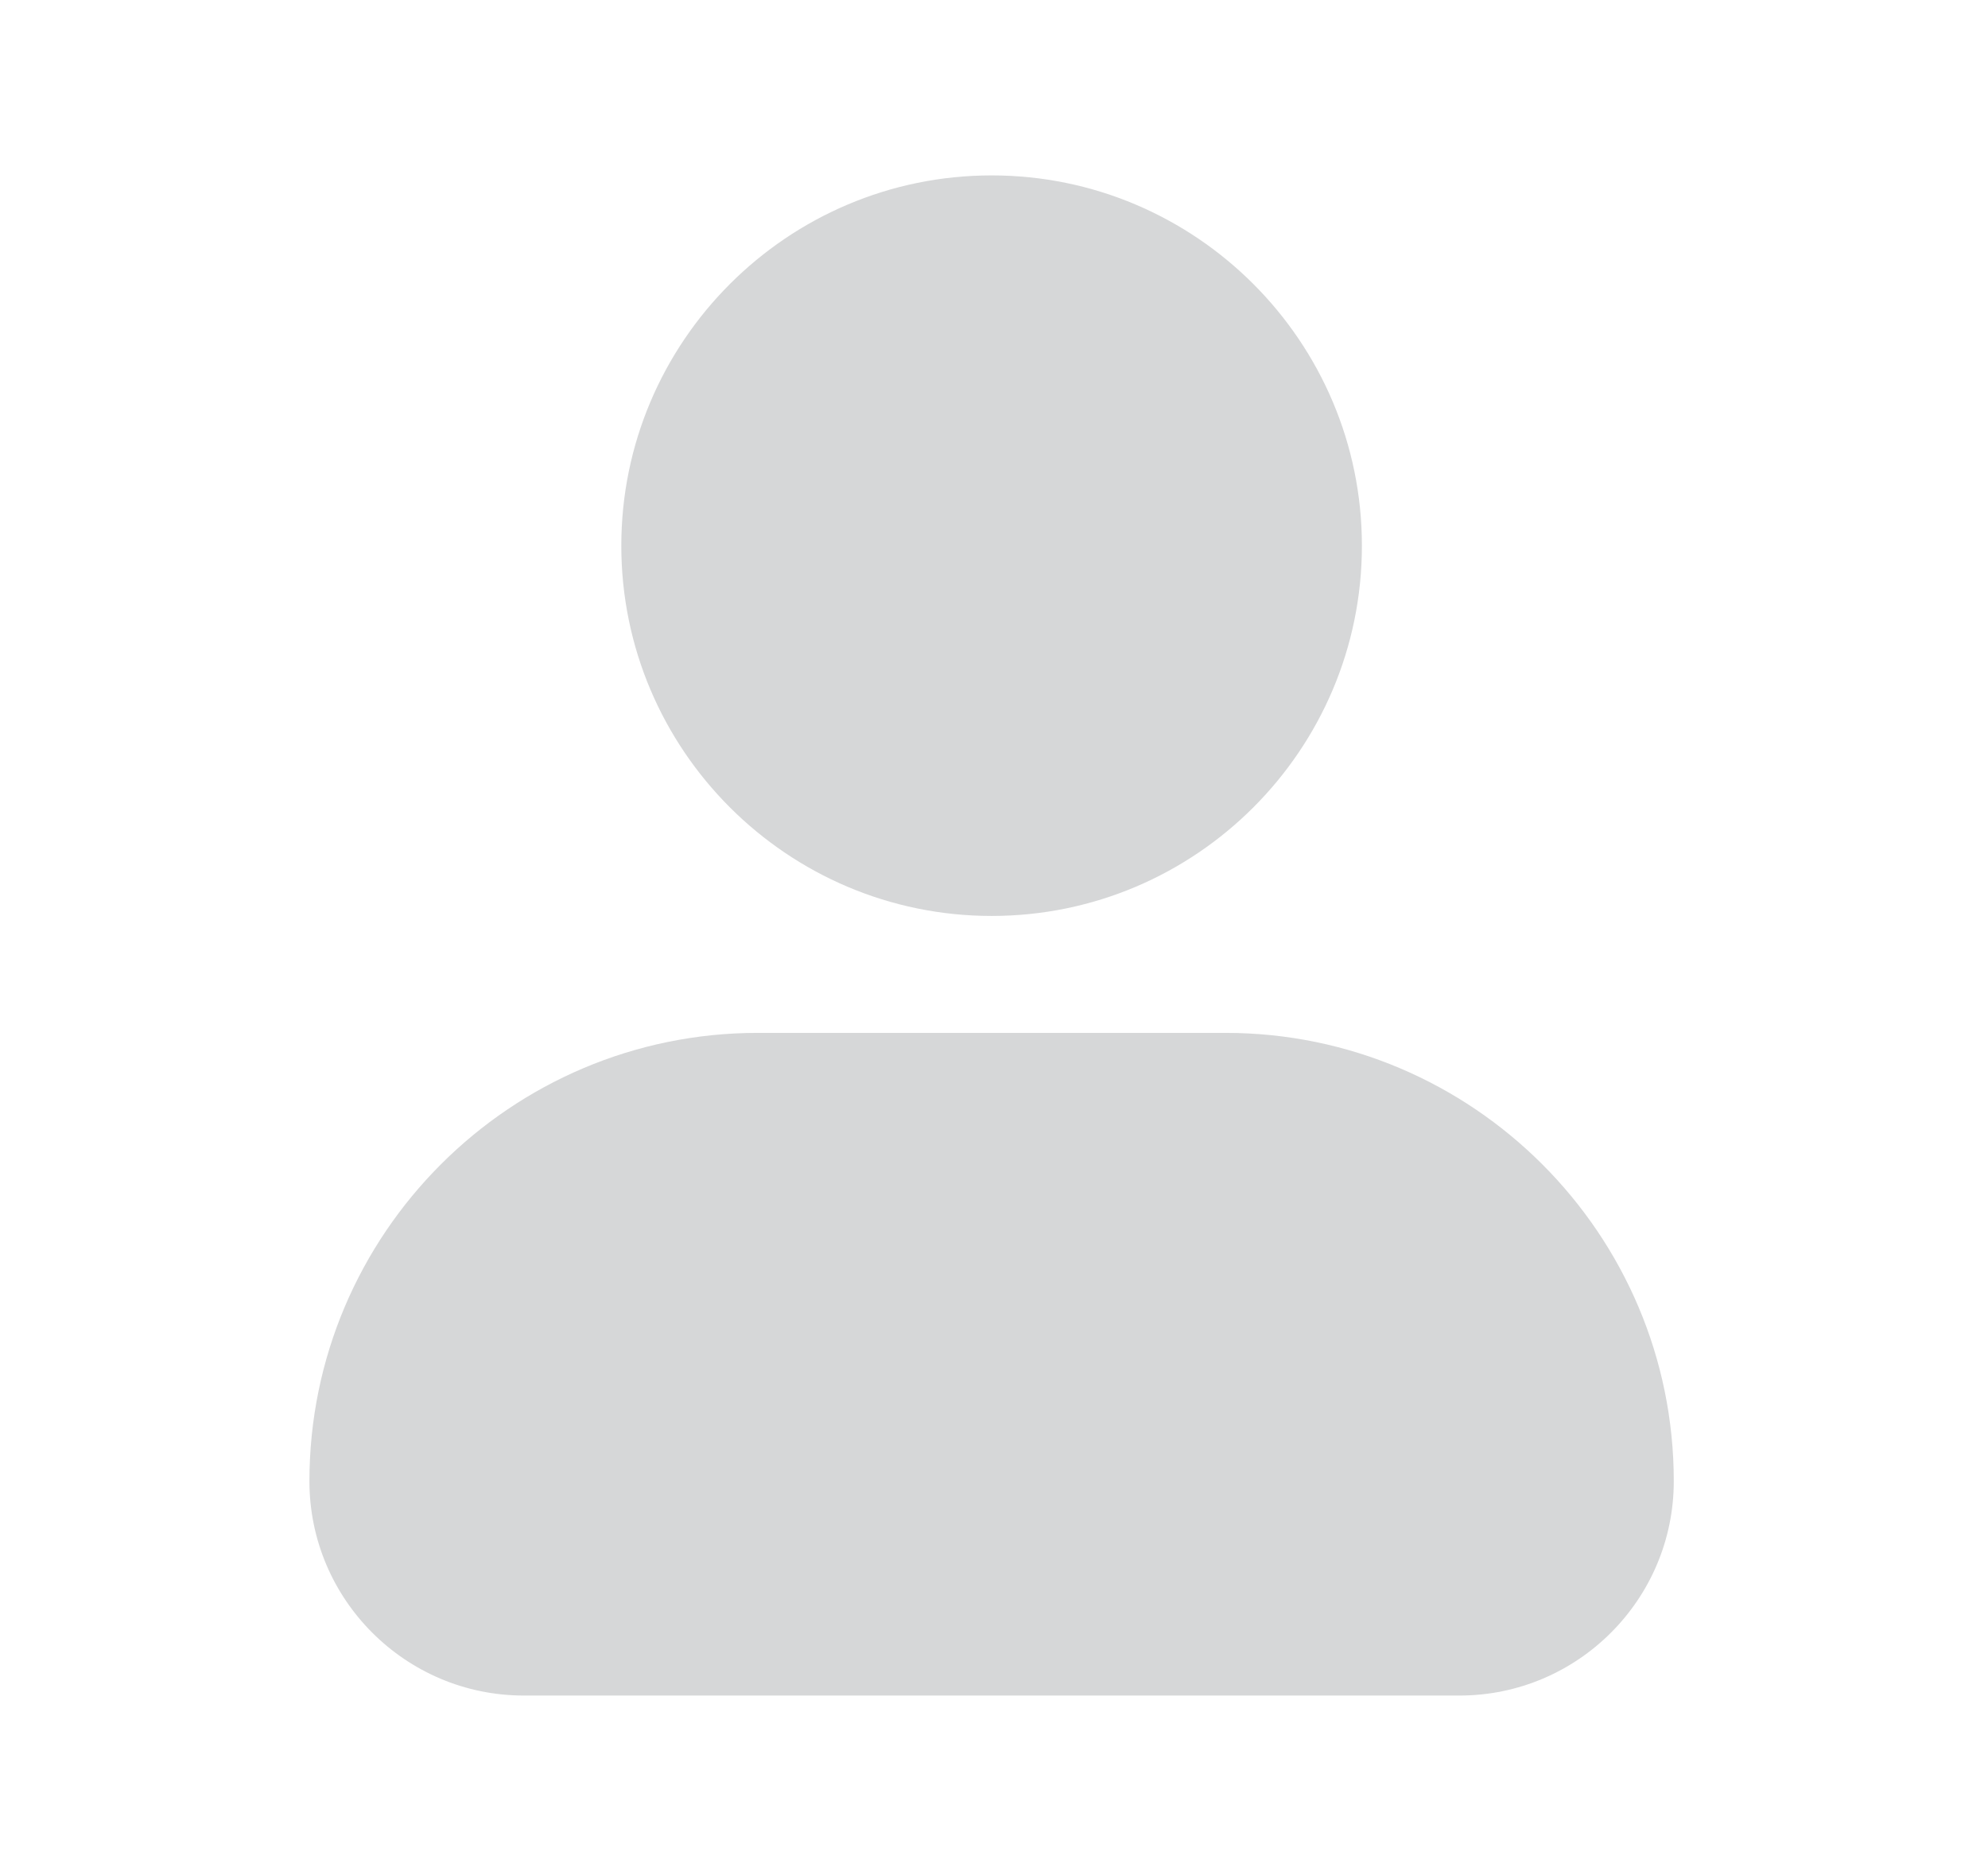 <svg width="17" height="16" viewBox="0 0 17 16" fill="none" xmlns="http://www.w3.org/2000/svg">
<path d="M5.313 4.667C5.313 2.921 6.734 1.5 8.48 1.5C10.226 1.5 11.646 2.921 11.646 4.667C11.646 6.413 10.226 7.833 8.48 7.833C6.734 7.833 5.313 6.413 5.313 4.667ZM10.48 8.833H6.48C4.366 8.833 2.646 10.553 2.646 12.667C2.646 13.678 3.468 14.5 4.48 14.5H12.48C13.491 14.5 14.313 13.678 14.313 12.667C14.313 10.553 12.593 8.833 10.48 8.833Z" fill="#D6D7D8"/>
</svg>
